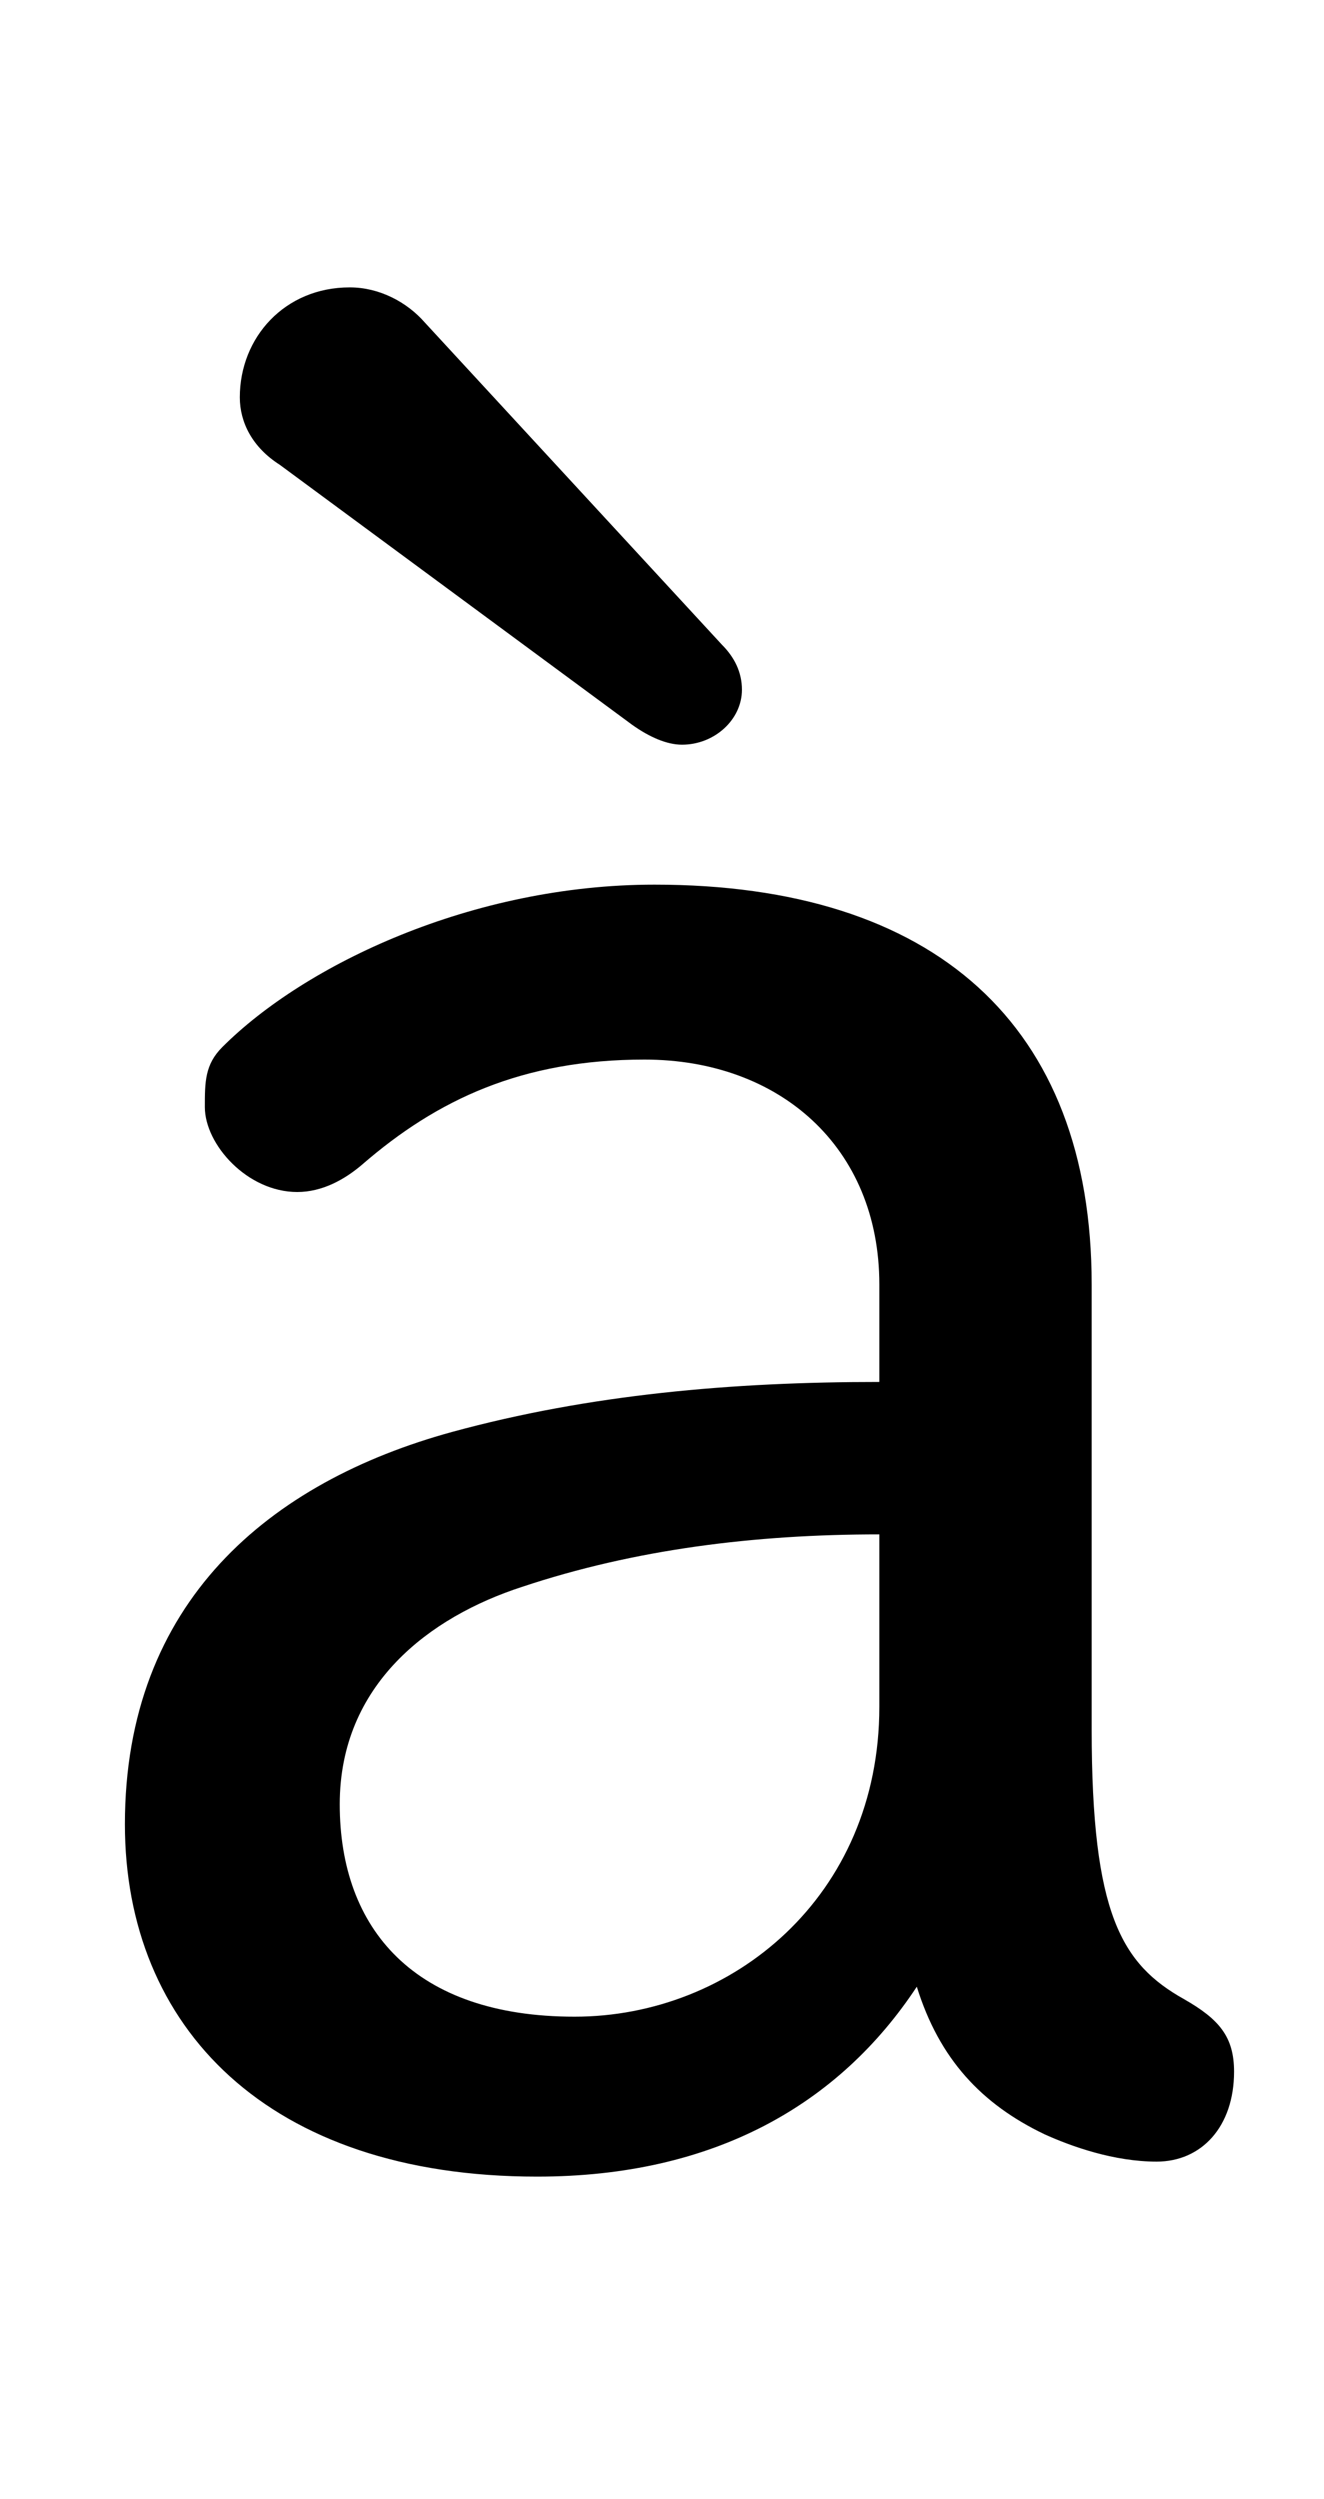 <svg xmlns="http://www.w3.org/2000/svg" viewBox="0 -44.0 26.5 50.0">
    <rect x="0" y="-44.0" width="26.5" height="50.0" fill="#808080" stroke="none"/>
    <g transform="scale(1, -1)">
        <!-- ボディの枠 -->
        <rect x="0" y="-6.0" width="26.5" height="50.0"
            stroke="white" fill="white"/>
        <!-- グリフ座標系の原点 -->
        <circle cx="0" cy="0" r="5" fill="white"/>
        <!-- グリフのアウトライン -->
        <g style="fill:black;stroke:#000000;stroke-width:0;stroke-linecap:round;stroke-linejoin:round;">
        <path d="M 17.6 16.35 C 14.65 16.35 11.8 16.1 9.05 15.35 C 5.4 14.35 2.5 11.95 2.5 7.5 C 2.5 3.45 5.35 0.45 10.75 0.45 C 14.3 0.45 16.8 1.9 18.35 4.25 C 18.8 2.8 19.65 1.9 20.9 1.3 C 21.45 1.05 22.3 0.75 23.15 0.75 C 24.05 0.75 24.7 1.45 24.7 2.55 C 24.7 3.25 24.4 3.6 23.7 4.0 C 22.45 4.7 21.85 5.7 21.85 9.4 L 21.85 18.3 C 21.85 23.5 18.7 26.3 13.1 26.3 C 9.45 26.3 6.1 24.7 4.45 23.05 C 4.1 22.7 4.1 22.35 4.1 21.85 C 4.1 21.1 4.95 20.15 5.95 20.15 C 6.45 20.15 6.9 20.4 7.25 20.7 C 8.75 22.0 10.45 22.8 12.9 22.8 C 15.6 22.8 17.6 21.05 17.6 18.3 Z M 17.6 9.85 C 17.6 6.05 14.65 3.65 11.5 3.65 C 8.3 3.65 6.8 5.4 6.8 7.9 C 6.8 10.3 8.6 11.65 10.45 12.25 C 12.7 13.0 15.1 13.3 17.6 13.3 Z M 8.5 37.55 C 8.15 37.95 7.6 38.25 7.0 38.25 C 5.7 38.25 4.8 37.25 4.8 36.05 C 4.8 35.55 5.05 35.05 5.6 34.7 L 12.65 29.5 C 13.0 29.25 13.35 29.1 13.65 29.1 C 14.3 29.1 14.85 29.6 14.85 30.2 C 14.85 30.55 14.7 30.85 14.45 31.1 Z"/>
    </g>
    </g>
</svg>
